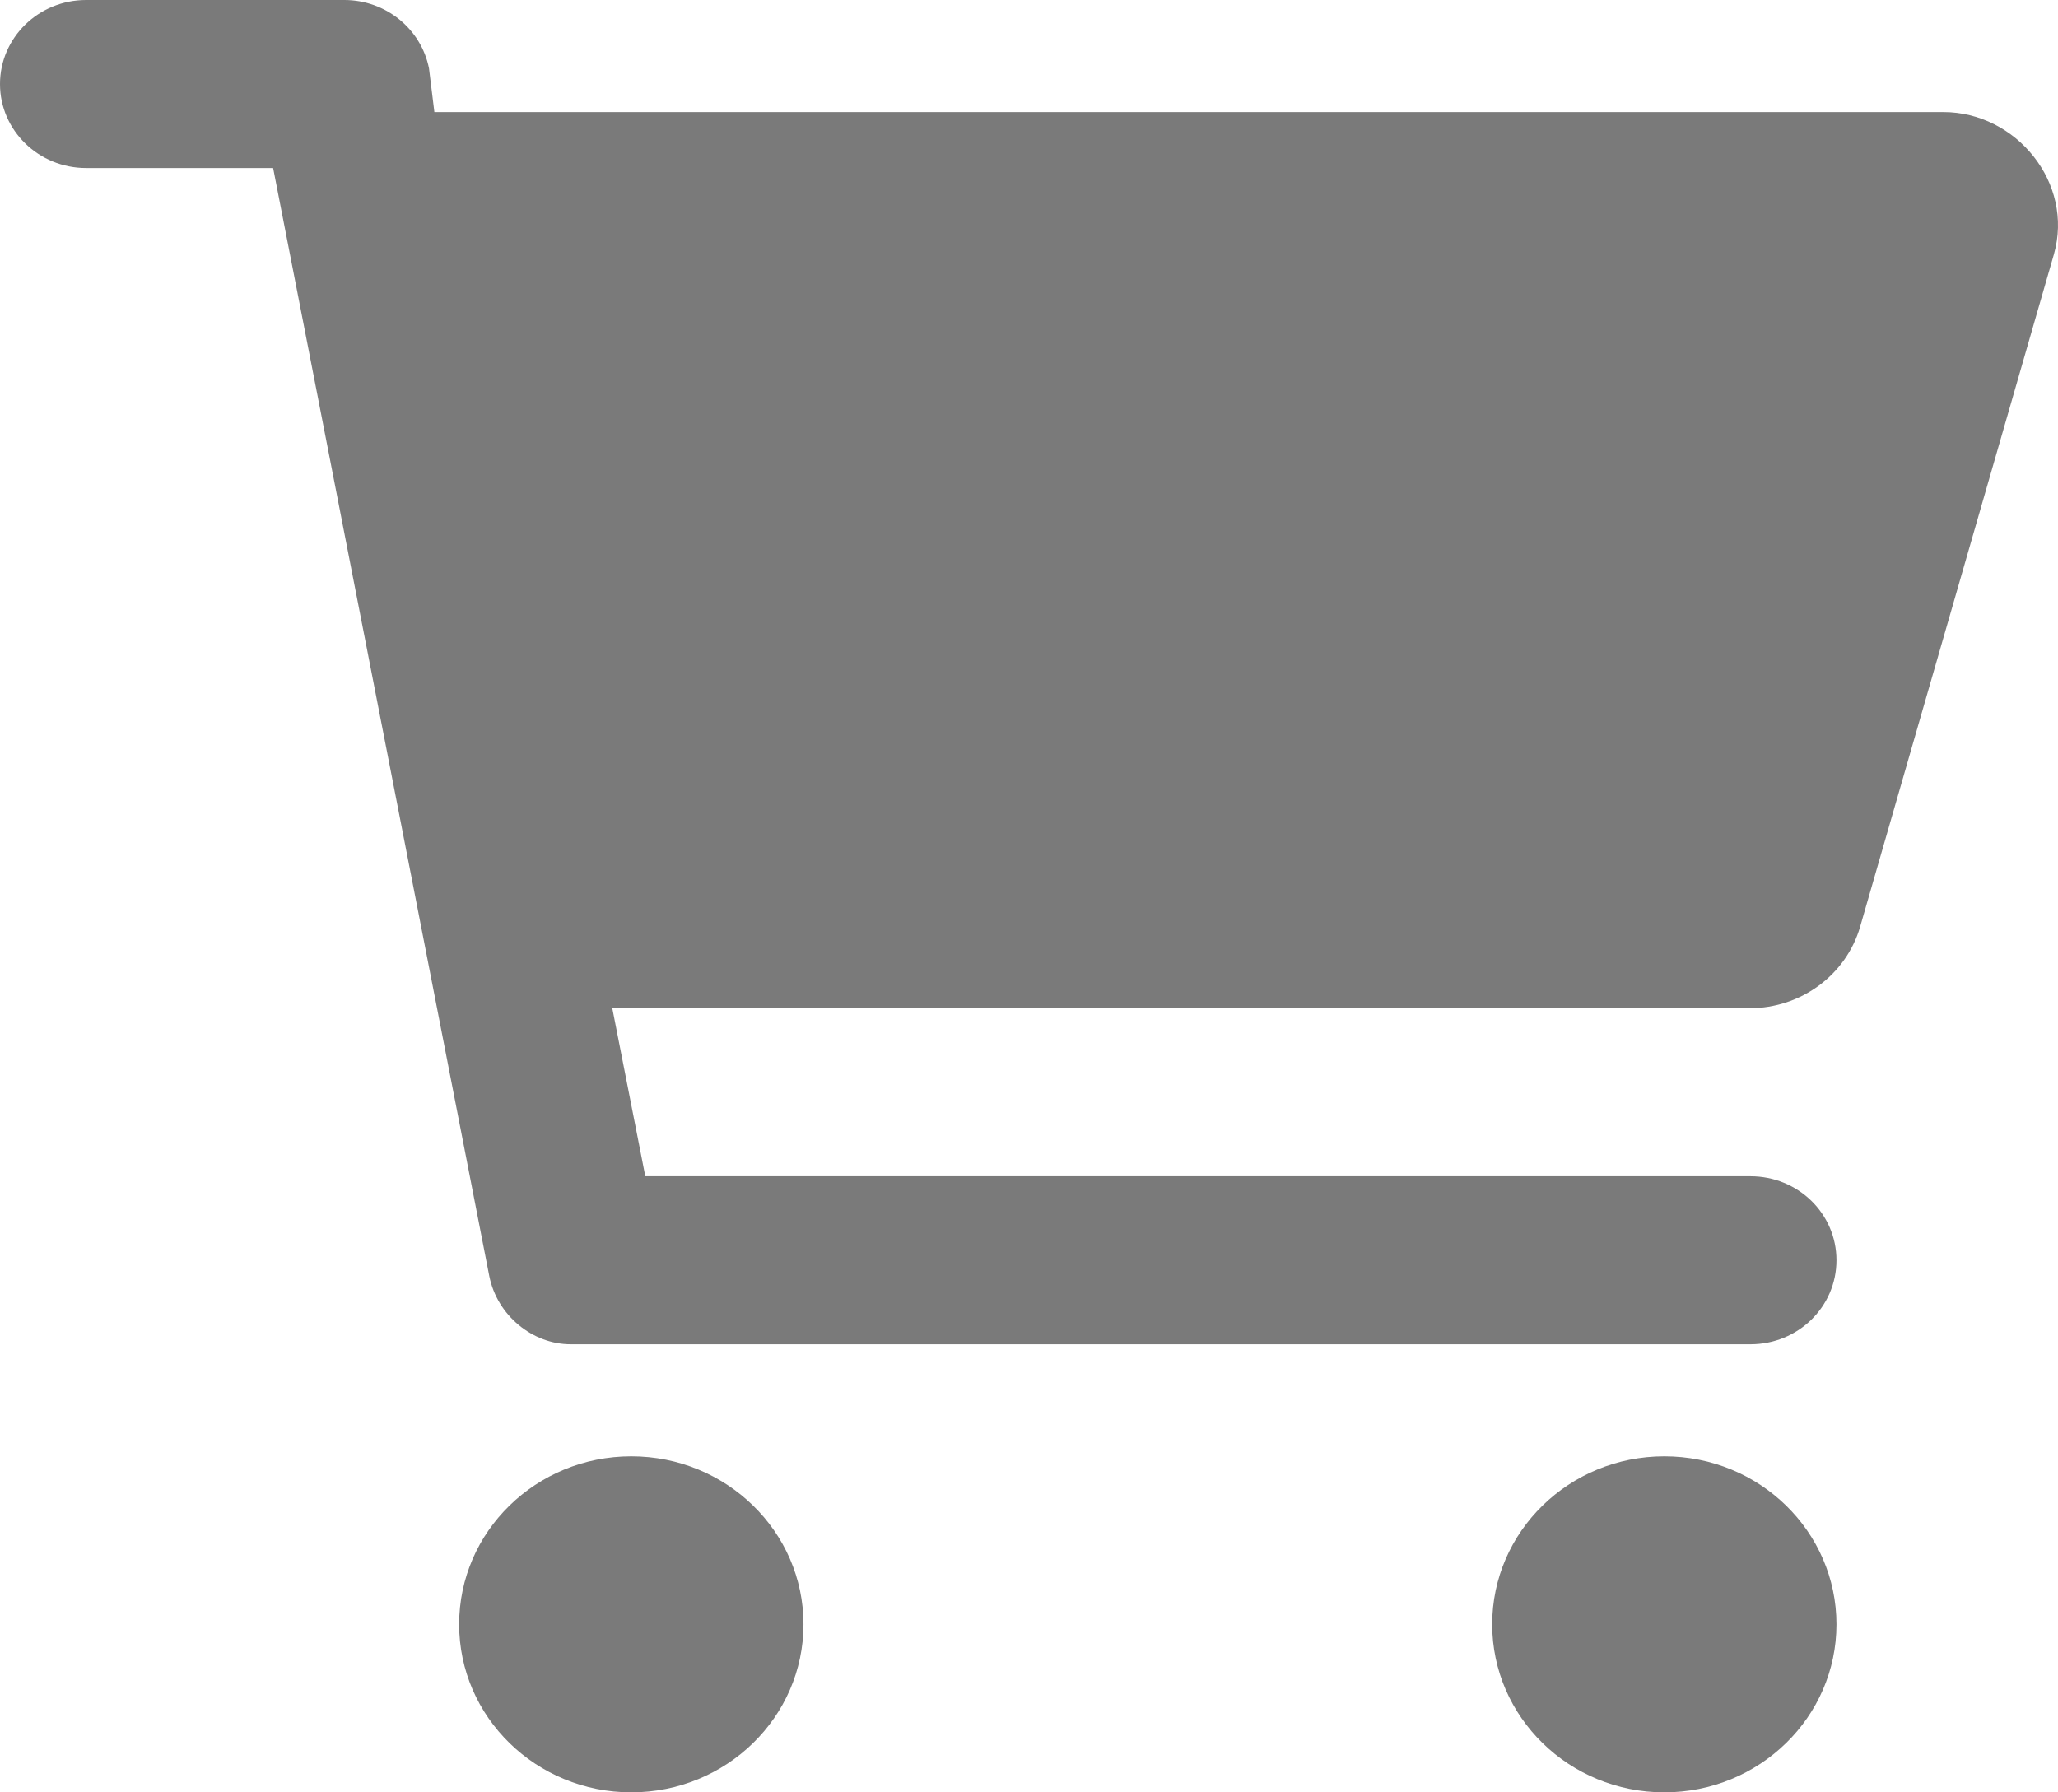 <svg width="31" height="27" viewBox="0 0 31 27" fill="none" xmlns="http://www.w3.org/2000/svg">
<path d="M5.187 0C5.808 0 6.343 0.432 6.462 1.029L6.543 1.688H29.273C30.37 1.688 31.245 2.755 30.938 3.832L28.02 13.959C27.809 14.687 27.128 15.188 26.356 15.188H9.223L9.72 17.719H26.367C27.085 17.719 27.663 18.283 27.663 18.984C27.663 19.686 27.085 20.25 26.367 20.25H8.596C8.023 20.25 7.489 19.818 7.37 19.222L4.114 2.531H1.297C0.581 2.531 0 1.964 0 1.266C0 0.567 0.581 0 1.297 0H5.187ZM6.916 24.469C6.916 23.071 8.077 21.938 9.509 21.938C10.941 21.938 12.103 23.071 12.103 24.469C12.103 25.866 10.941 27 9.509 27C8.077 27 6.916 25.866 6.916 24.469ZM27.663 24.469C27.663 25.866 26.502 27 25.07 27C23.638 27 22.477 25.866 22.477 24.469C22.477 23.071 23.638 21.938 25.07 21.938C26.502 21.938 27.663 23.071 27.663 24.469Z" fill="#7A7A7A"/>
</svg>
